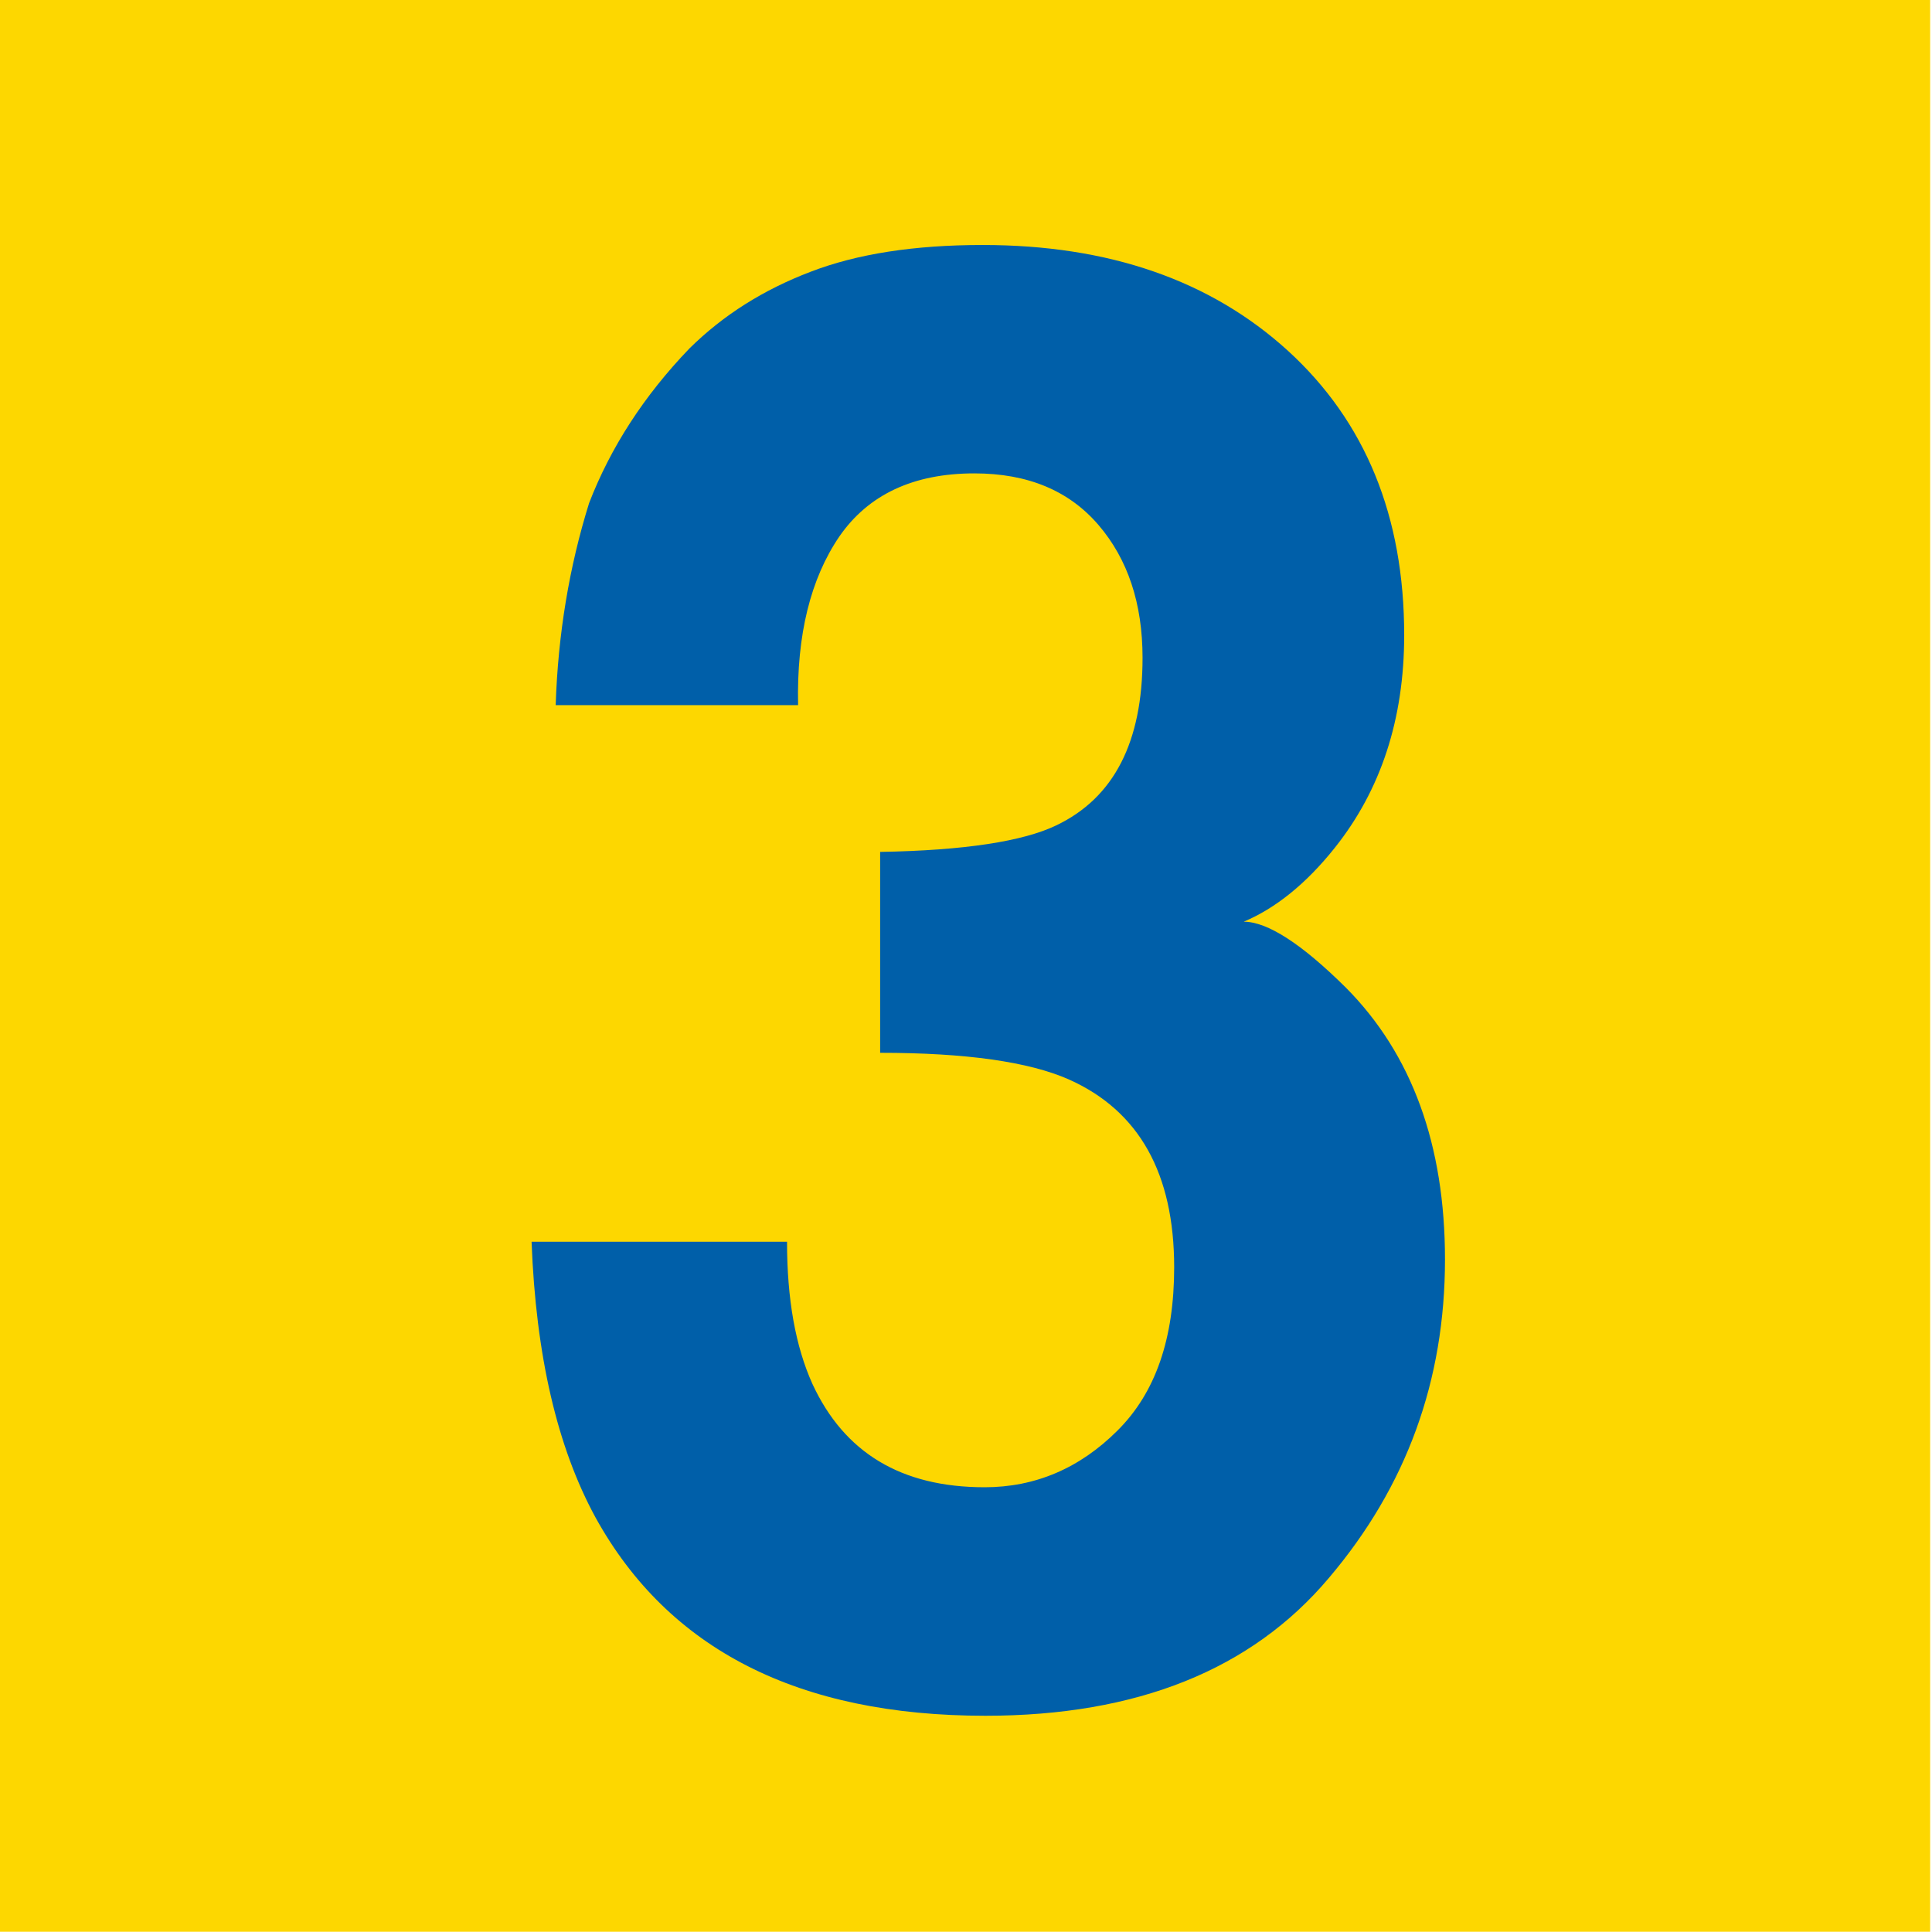 <?xml version="1.0" encoding="UTF-8" standalone="no"?>
<svg width="120px" height="120px" viewBox="0 0 120 120" version="1.1" xmlns="http://www.w3.org/2000/svg" xmlns:xlink="http://www.w3.org/1999/xlink">
    <!-- Generator: Sketch 48.2 (47327) - http://www.bohemiancoding.com/sketch -->
    <title>lineas/XL/03</title>
    <desc>Created with Sketch.</desc>
    <defs></defs>
    <g id="Symbols" stroke="none" stroke-width="1" fill="none" fill-rule="evenodd">
        <g id="lineas/XL/03">
            <g id="Page-1">
                <polygon id="Fill-1" fill="#FDD700" points="0 119.984 119.885 119.984 119.885 0 0 0"></polygon>
                <path d="M48.884,77.128 C48.884,80.691 49.406,83.616 50.463,85.962 C52.435,90.223 55.965,92.376 61.158,92.376 C64.29,92.376 67.058,91.203 69.407,88.857 C71.777,86.503 72.93,83.133 72.93,78.716 C72.93,72.897 70.76,68.999 66.392,67.047 C63.905,65.948 59.997,65.392 54.667,65.392 L54.667,52.913 C59.901,52.823 63.541,52.26 65.608,51.265 C69.194,49.55 70.966,46.083 70.966,40.857 C70.966,37.473 70.046,34.726 68.225,32.603 C66.392,30.472 63.837,29.403 60.519,29.403 C56.714,29.403 53.925,30.732 52.133,33.323 C50.347,35.943 49.475,39.432 49.571,43.797 L34.514,43.797 C34.659,39.38 35.359,35.194 36.589,31.251 C37.928,27.785 39.996,24.586 42.819,21.646 C44.941,19.553 47.428,17.994 50.347,16.88 C53.238,15.767 56.789,15.217 61.034,15.217 C68.878,15.217 75.197,17.414 80.005,21.794 C84.813,26.189 87.217,32.075 87.217,39.447 C87.217,44.666 85.767,49.067 82.91,52.653 C81.11,54.917 79.195,56.431 77.251,57.248 C78.714,57.248 80.842,58.614 83.597,61.346 C87.697,65.473 89.751,71.115 89.751,78.226 C89.751,85.754 87.361,92.331 82.533,98.017 C77.732,103.711 70.615,106.569 61.205,106.569 C49.598,106.569 41.527,102.456 37.001,94.276 C34.611,89.903 33.285,84.195 33.017,77.128 L48.884,77.128 Z" id="Fill-2" fill="#005FA9"></path>
            </g>
        </g>
    </g>
</svg>